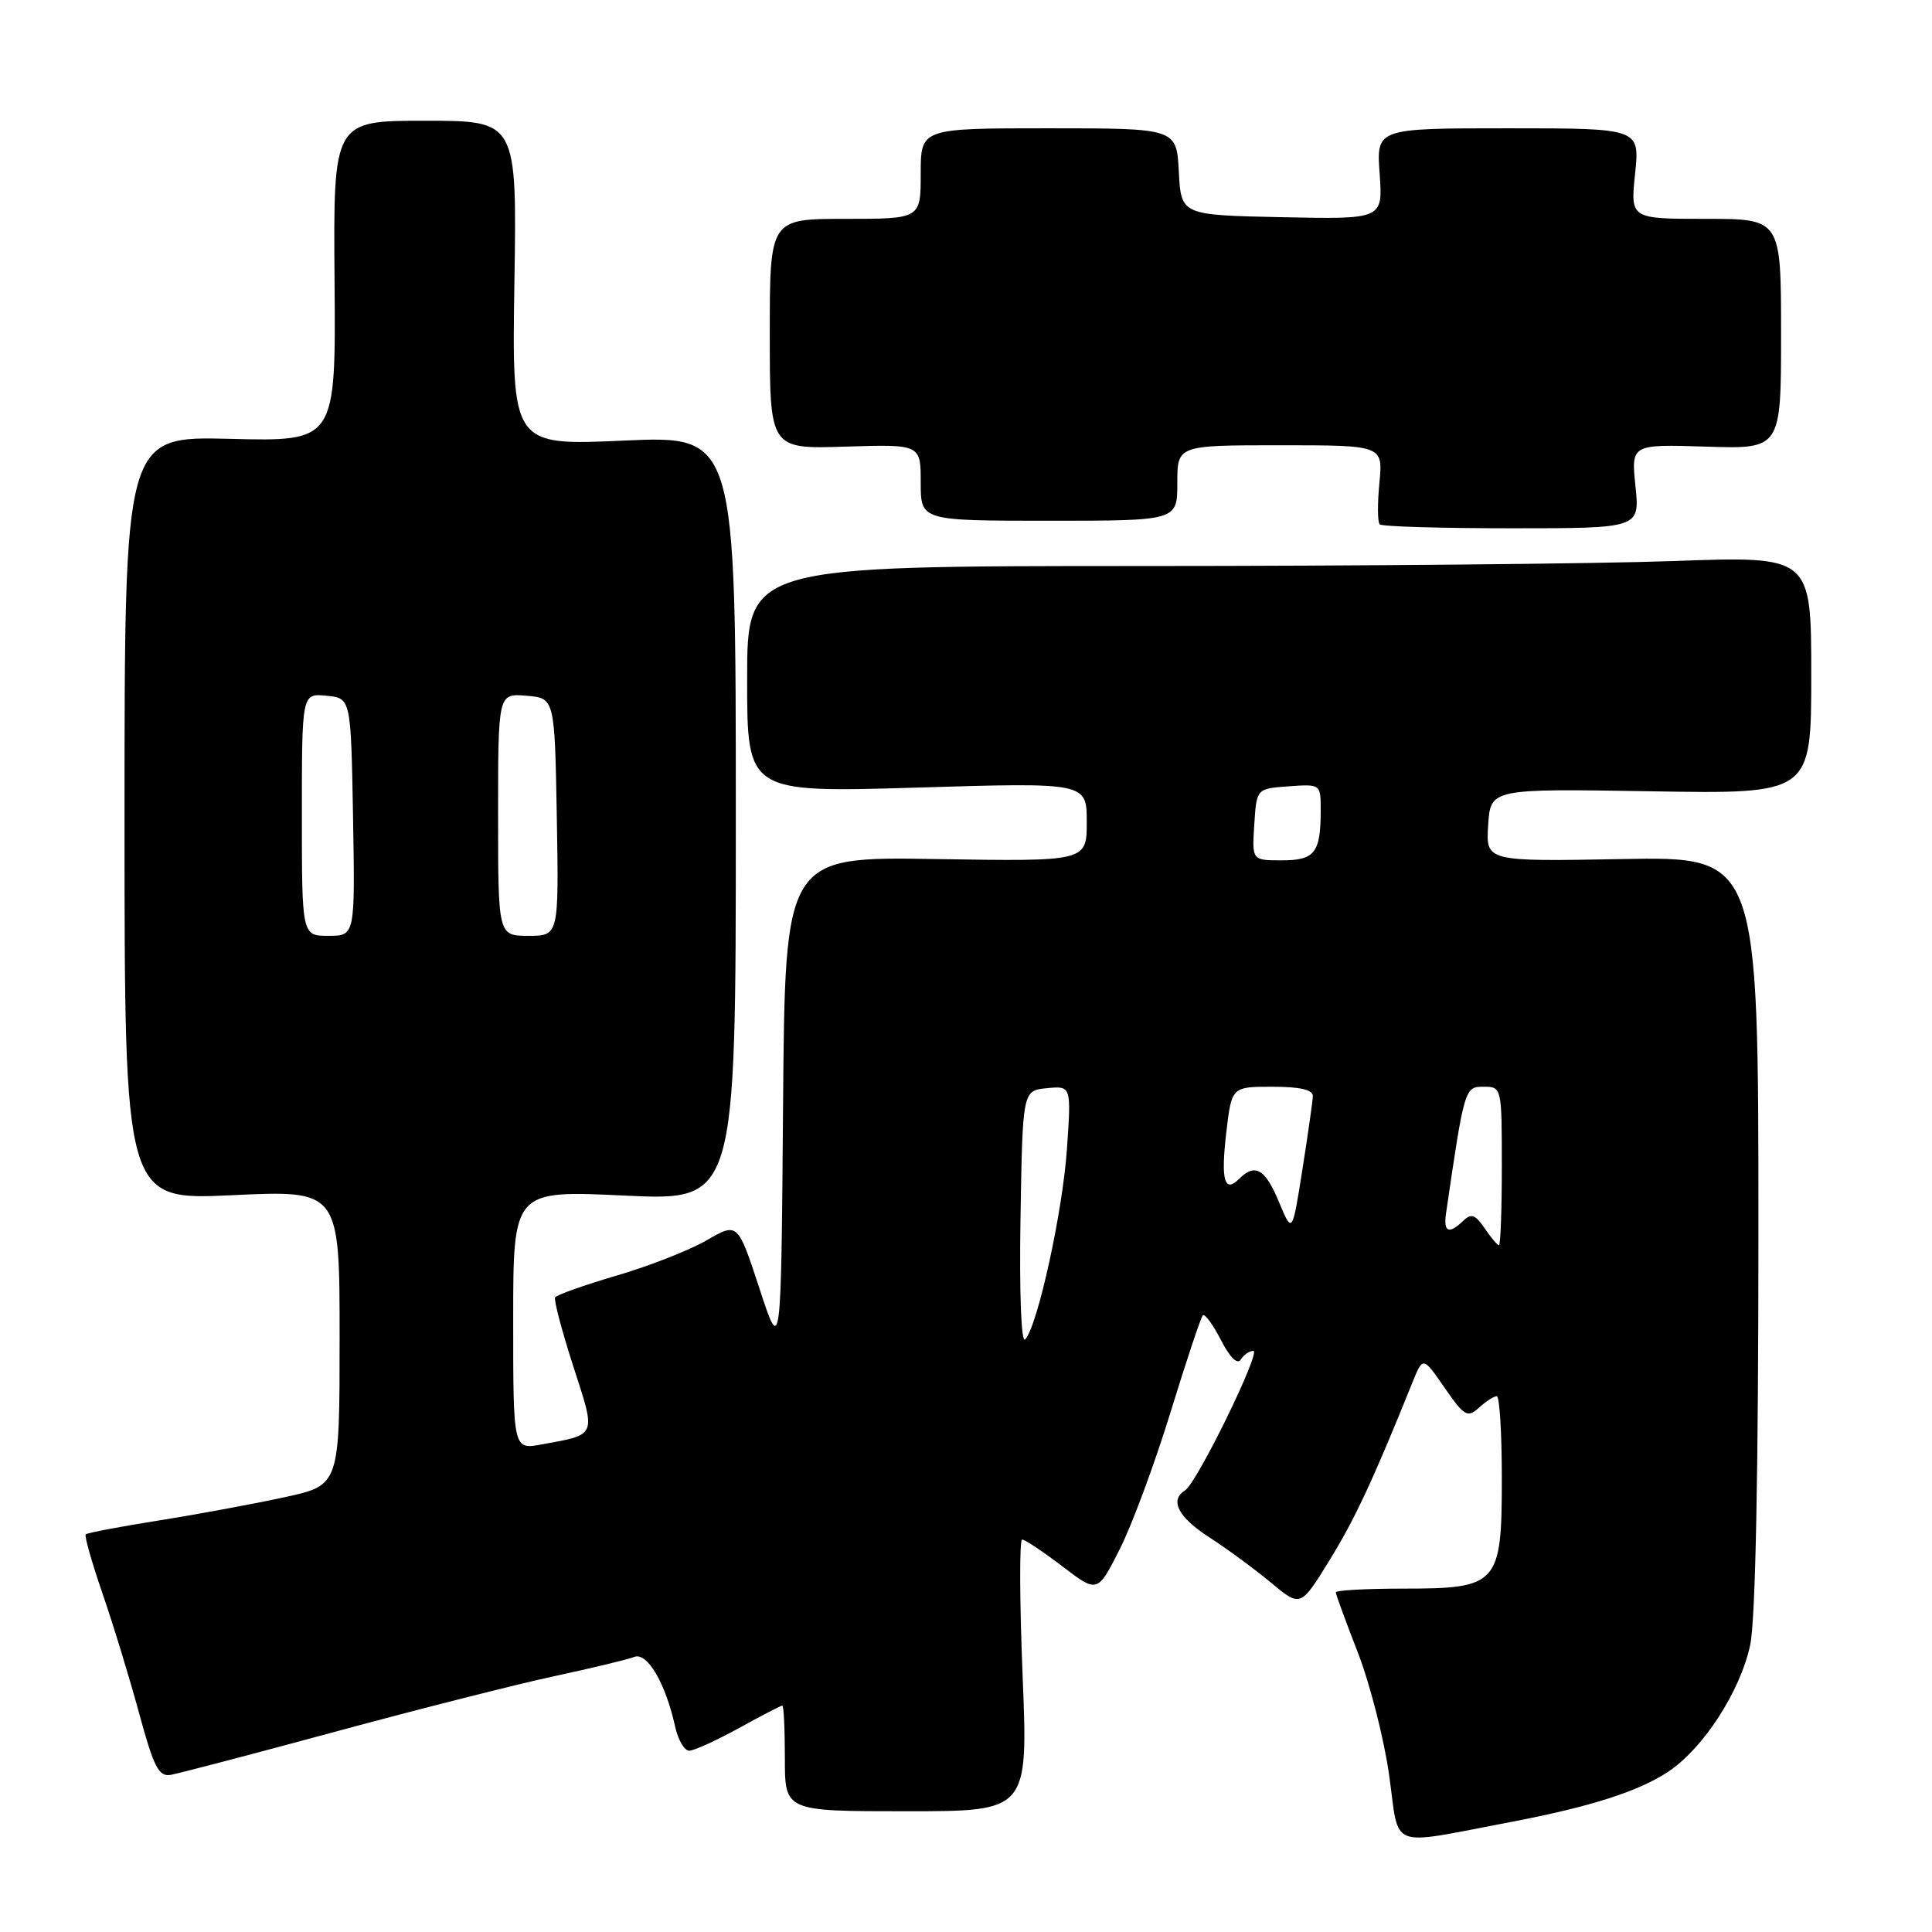 <?xml version="1.0" encoding="UTF-8" standalone="no"?>
<!DOCTYPE svg PUBLIC "-//W3C//DTD SVG 1.1//EN" "http://www.w3.org/Graphics/SVG/1.1/DTD/svg11.dtd" >
<svg xmlns="http://www.w3.org/2000/svg" xmlns:xlink="http://www.w3.org/1999/xlink" version="1.1" viewBox="0 0 256 256">
 <g >
 <path fill="currentColor"
d=" M 200.00 241.46 C 210.65 239.44 217.15 237.37 221.09 234.73 C 225.74 231.62 230.60 224.09 231.91 217.97 C 232.61 214.71 233.00 195.19 233.00 163.20 C 233.00 113.50 233.00 113.50 214.94 113.83 C 196.88 114.16 196.88 114.16 197.19 109.33 C 197.50 104.50 197.50 104.50 218.75 104.85 C 240.00 105.21 240.00 105.21 240.00 89.45 C 240.00 73.68 240.00 73.68 221.84 74.34 C 211.85 74.70 180.13 75.00 151.34 75.00 C 99.00 75.00 99.00 75.00 99.00 90.02 C 99.00 105.03 99.00 105.03 121.50 104.36 C 144.00 103.68 144.00 103.68 144.00 108.92 C 144.00 114.15 144.00 114.15 124.01 113.83 C 104.02 113.50 104.02 113.50 103.76 146.50 C 103.50 179.50 103.50 179.50 100.63 170.73 C 97.75 161.96 97.75 161.96 93.63 164.35 C 91.36 165.66 86.00 167.77 81.71 169.02 C 77.43 170.28 73.76 171.58 73.56 171.91 C 73.36 172.23 74.44 176.32 75.95 181.00 C 79.01 190.45 79.17 190.04 71.75 191.40 C 68.00 192.09 68.00 192.09 68.00 174.91 C 68.00 157.72 68.00 157.72 82.75 158.42 C 97.50 159.12 97.50 159.12 97.50 108.42 C 97.50 57.72 97.50 57.72 82.66 58.38 C 67.83 59.05 67.83 59.05 68.16 37.53 C 68.50 16.00 68.50 16.00 56.33 16.00 C 44.16 16.00 44.16 16.00 44.33 37.25 C 44.50 58.50 44.50 58.50 30.50 58.15 C 16.50 57.80 16.50 57.80 16.50 108.42 C 16.50 159.04 16.50 159.04 30.75 158.37 C 45.00 157.70 45.00 157.70 45.00 177.25 C 45.00 196.80 45.00 196.80 37.75 198.38 C 33.76 199.25 26.27 200.64 21.11 201.46 C 15.94 202.28 11.56 203.11 11.36 203.31 C 11.16 203.50 12.16 207.00 13.56 211.08 C 14.97 215.16 17.16 222.32 18.43 227.00 C 20.37 234.15 21.03 235.45 22.62 235.18 C 23.65 235.00 33.50 232.42 44.50 229.44 C 55.50 226.46 68.55 223.15 73.50 222.09 C 78.45 221.03 83.20 219.88 84.05 219.55 C 85.75 218.88 88.19 223.03 89.45 228.75 C 89.84 230.54 90.69 231.99 91.33 231.98 C 91.97 231.97 94.93 230.62 97.91 228.98 C 100.89 227.34 103.47 226.00 103.66 226.00 C 103.85 226.00 104.00 229.15 104.00 233.00 C 104.00 240.00 104.00 240.00 120.12 240.00 C 136.23 240.00 136.23 240.00 135.50 222.00 C 135.10 212.10 135.07 204.00 135.44 204.00 C 135.82 204.00 138.21 205.60 140.77 207.55 C 145.42 211.10 145.42 211.10 148.36 205.30 C 149.98 202.11 153.01 193.93 155.10 187.13 C 157.19 180.33 159.12 174.55 159.38 174.29 C 159.64 174.03 160.72 175.50 161.78 177.56 C 162.96 179.87 163.97 180.86 164.41 180.15 C 164.80 179.52 165.55 179.00 166.07 179.00 C 167.16 179.00 158.59 196.52 157.03 197.48 C 154.94 198.77 156.11 201.04 160.25 203.71 C 162.59 205.22 166.26 207.92 168.41 209.71 C 172.33 212.97 172.33 212.97 176.17 206.74 C 179.54 201.26 181.92 196.17 187.18 183.12 C 188.55 179.74 188.55 179.74 191.42 183.89 C 194.04 187.67 194.45 187.90 195.98 186.52 C 196.90 185.68 197.96 185.00 198.33 185.00 C 198.70 185.00 199.00 189.88 199.00 195.85 C 199.00 209.98 198.53 210.50 185.89 210.50 C 181.00 210.50 177.00 210.72 177.00 211.00 C 177.01 211.28 178.33 214.88 179.94 219.02 C 181.54 223.16 183.41 230.48 184.08 235.29 C 185.47 245.22 183.72 244.54 200.00 241.46 Z  M 216.71 64.43 C 216.13 58.87 216.13 58.87 226.07 59.18 C 236.00 59.50 236.00 59.50 236.00 44.25 C 236.00 29.00 236.00 29.00 226.02 29.00 C 216.03 29.00 216.03 29.00 216.66 23.00 C 217.28 17.00 217.28 17.00 199.83 17.00 C 182.37 17.00 182.37 17.00 182.81 23.03 C 183.24 29.06 183.24 29.06 169.87 28.78 C 156.50 28.50 156.50 28.50 156.20 22.75 C 155.90 17.00 155.90 17.00 138.95 17.00 C 122.00 17.00 122.00 17.00 122.00 23.00 C 122.00 29.00 122.00 29.00 112.00 29.00 C 102.00 29.00 102.00 29.00 102.00 44.25 C 102.00 59.50 102.00 59.50 112.00 59.18 C 122.00 58.87 122.00 58.87 122.00 63.93 C 122.00 69.00 122.00 69.00 139.00 69.00 C 156.00 69.00 156.00 69.00 156.00 64.00 C 156.00 59.00 156.00 59.00 169.63 59.00 C 183.25 59.00 183.25 59.00 182.78 63.98 C 182.51 66.72 182.53 69.20 182.82 69.48 C 183.10 69.77 190.97 70.00 200.31 70.00 C 217.28 70.00 217.28 70.00 216.71 64.43 Z  M 135.22 161.48 C 135.50 144.50 135.50 144.50 138.72 144.19 C 141.95 143.88 141.95 143.88 141.38 152.19 C 140.81 160.56 137.50 175.67 135.84 177.48 C 135.32 178.05 135.06 171.47 135.22 161.48 Z  M 196.72 162.75 C 195.49 160.94 194.94 160.74 193.90 161.75 C 191.98 163.60 191.24 163.28 191.61 160.75 C 194.04 144.14 194.08 144.00 196.59 144.00 C 198.98 144.00 199.00 144.07 199.00 154.50 C 199.00 160.28 198.83 165.00 198.62 165.00 C 198.41 165.00 197.56 163.99 196.72 162.75 Z  M 169.46 159.25 C 167.65 154.89 166.30 154.10 164.22 156.18 C 162.24 158.16 161.75 156.42 162.49 150.06 C 163.20 144.00 163.20 144.00 168.60 144.00 C 172.28 144.00 173.99 144.40 173.96 145.25 C 173.93 145.94 173.31 150.32 172.57 155.00 C 171.23 163.50 171.23 163.50 169.46 159.25 Z  M 40.00 107.94 C 40.00 91.87 40.00 91.87 43.25 92.19 C 46.50 92.50 46.50 92.50 46.78 108.25 C 47.05 124.00 47.05 124.00 43.53 124.00 C 40.00 124.00 40.00 124.00 40.00 107.94 Z  M 66.00 107.94 C 66.00 91.88 66.00 91.88 69.75 92.19 C 73.50 92.50 73.50 92.50 73.78 108.25 C 74.05 124.00 74.05 124.00 70.03 124.00 C 66.00 124.00 66.00 124.00 66.00 107.94 Z  M 166.20 109.25 C 166.50 104.50 166.50 104.50 170.75 104.19 C 174.99 103.89 175.00 103.89 175.00 107.36 C 175.00 113.00 174.22 114.00 169.84 114.00 C 165.89 114.00 165.89 114.00 166.20 109.25 Z "/>
</g>
</svg>